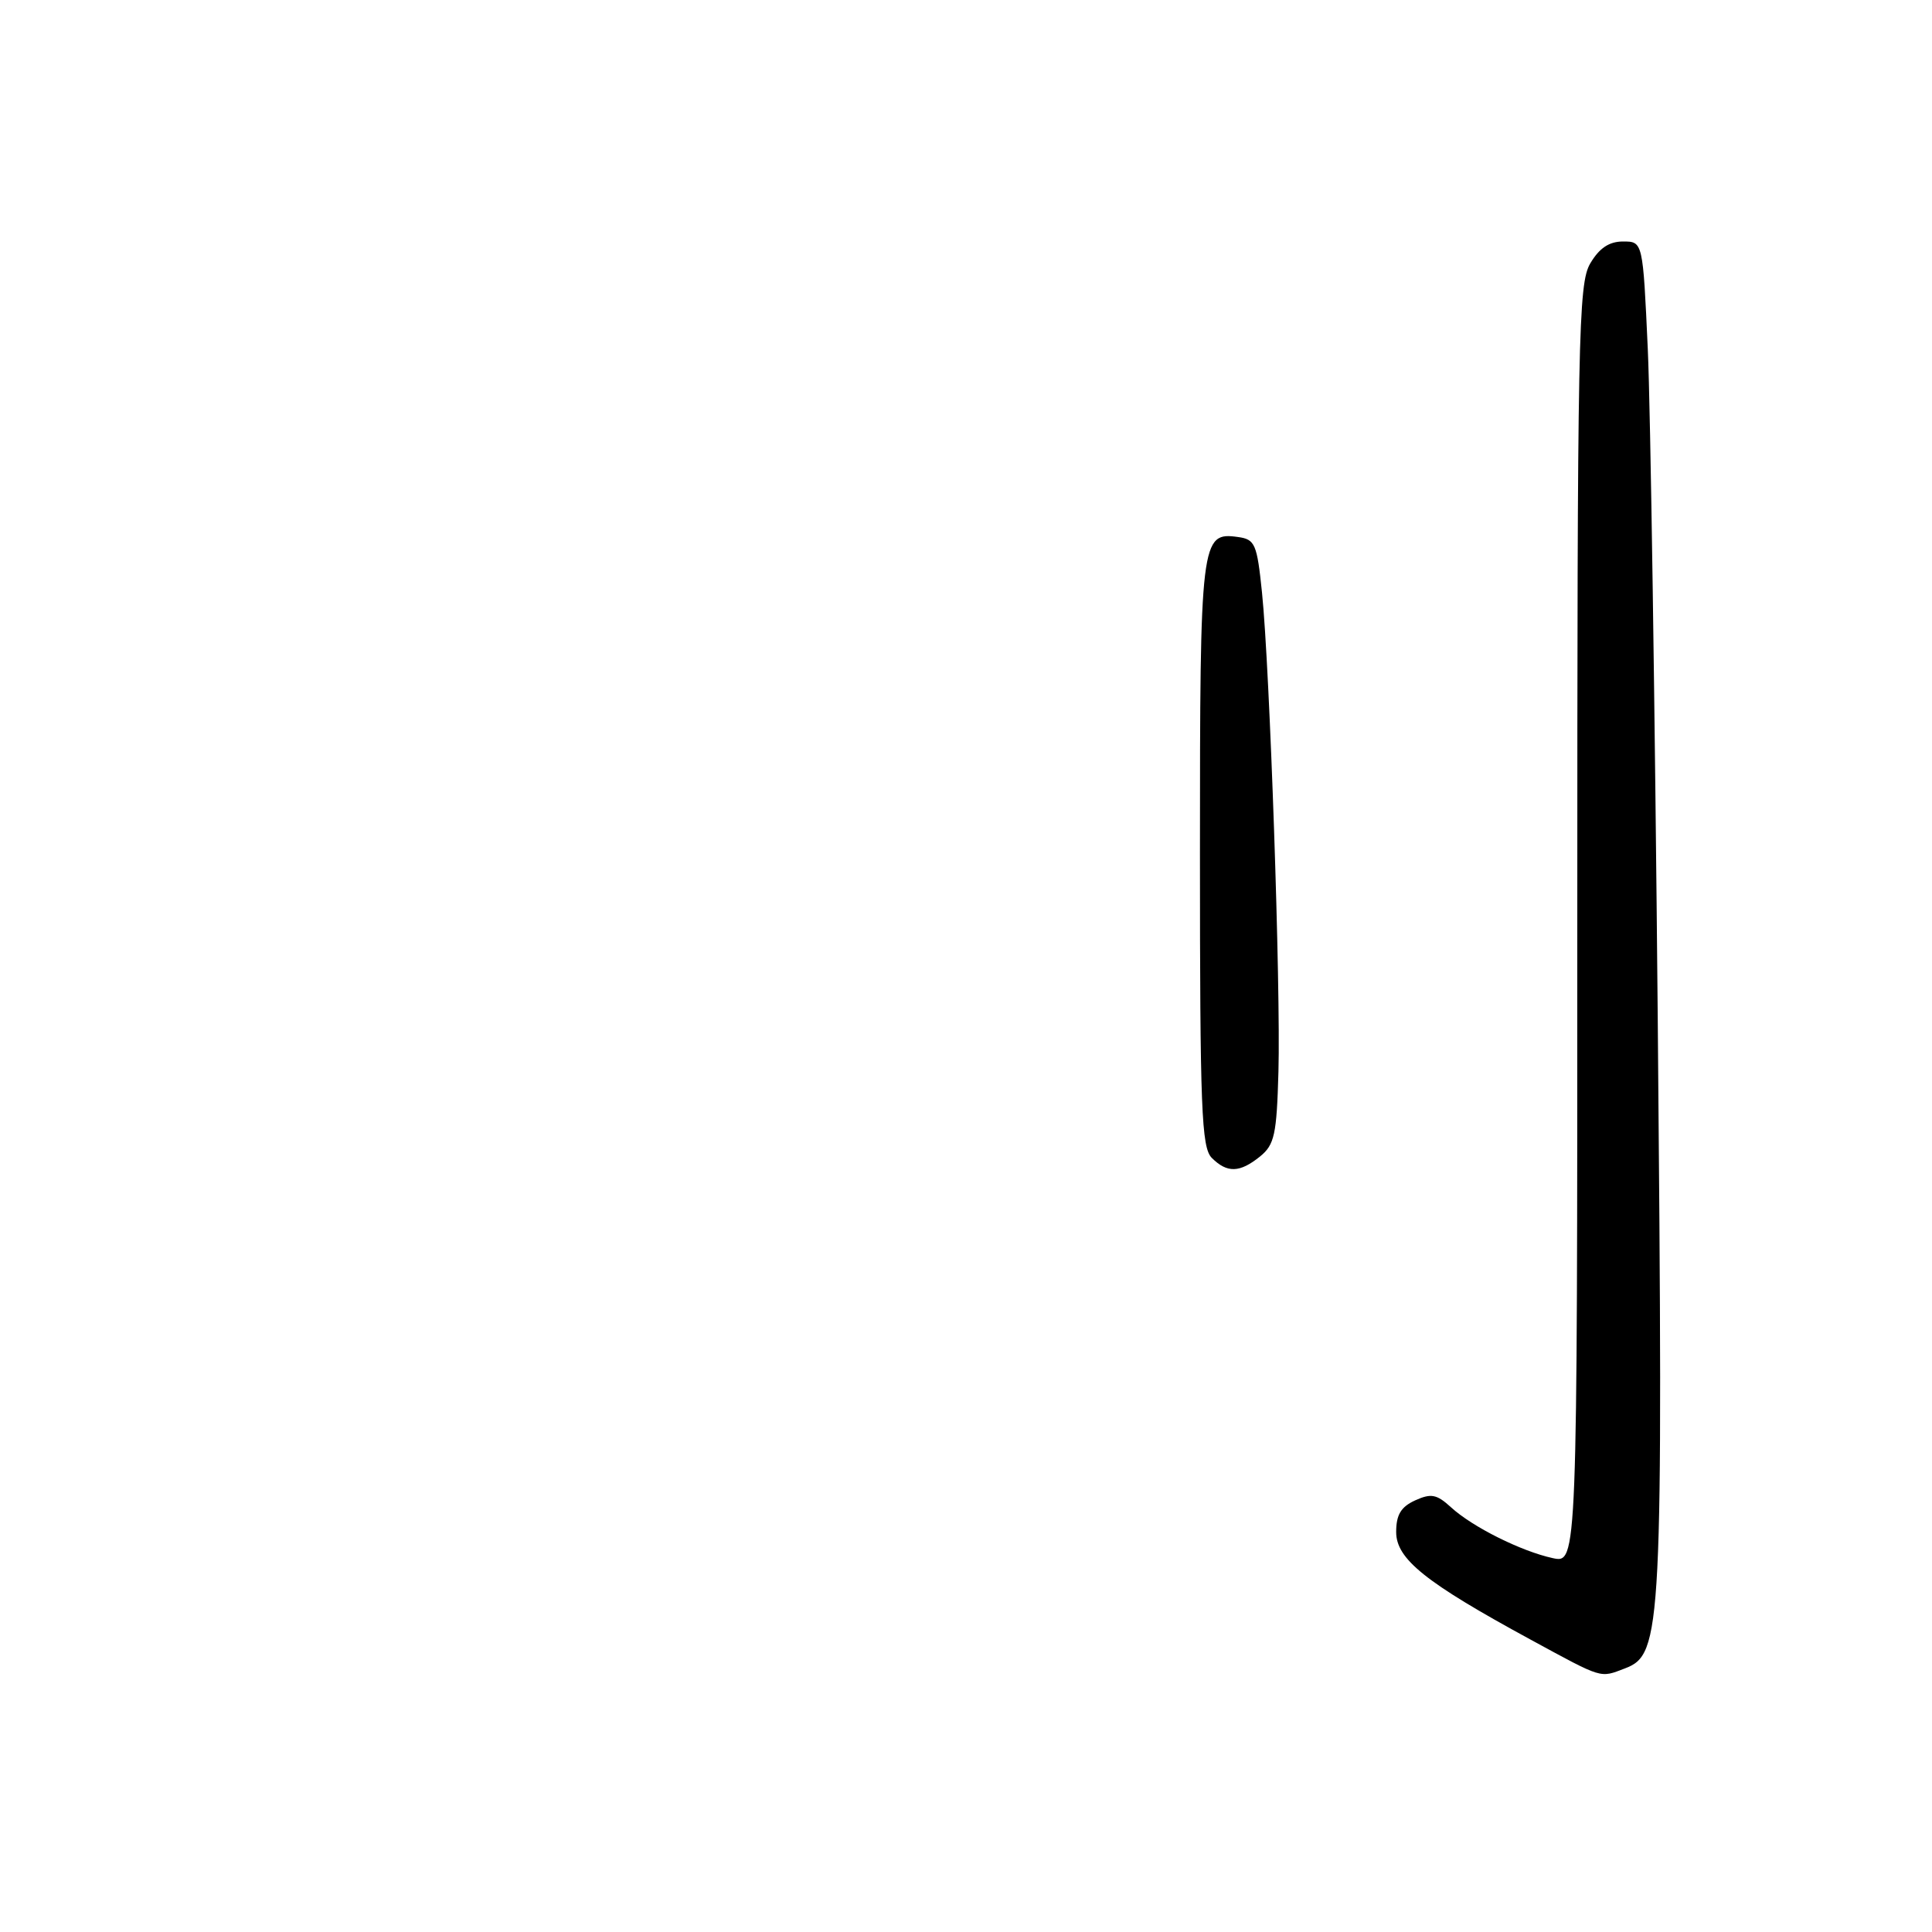 <?xml version="1.0" encoding="UTF-8" standalone="no"?>
<!DOCTYPE svg PUBLIC "-//W3C//DTD SVG 1.1//EN" "http://www.w3.org/Graphics/SVG/1.1/DTD/svg11.dtd" >
<svg xmlns="http://www.w3.org/2000/svg" xmlns:xlink="http://www.w3.org/1999/xlink" version="1.1" viewBox="0 0 256 256">
 <g >
 <path fill="currentColor"
d=" M 215.32 221.07 C 220.23 219.20 220.38 216.20 219.66 135.00 C 219.29 94.02 218.70 54.09 218.34 46.25 C 217.69 32.00 217.69 32.00 215.06 32.00 C 213.22 32.00 211.92 32.87 210.72 34.90 C 209.13 37.59 209.00 44.28 209.00 122.48 C 209.00 207.16 209.00 207.16 205.75 206.46 C 201.56 205.55 195.11 202.33 192.26 199.72 C 190.37 197.99 189.63 197.85 187.51 198.81 C 185.63 199.67 185.00 200.72 185.00 203.00 C 185.00 206.58 188.87 209.68 202.78 217.24 C 212.50 222.52 211.95 222.35 215.32 221.07 Z  M 166.96 153.24 C 168.88 151.68 169.17 150.35 169.40 141.99 C 169.71 130.87 168.26 88.63 167.22 78.50 C 166.56 72.08 166.30 71.47 164.06 71.16 C 159.11 70.46 159.00 71.39 159.00 113.12 C 159.00 147.00 159.20 152.05 160.57 153.43 C 162.61 155.46 164.27 155.41 166.96 153.24 Z "/>
</g>
</svg>